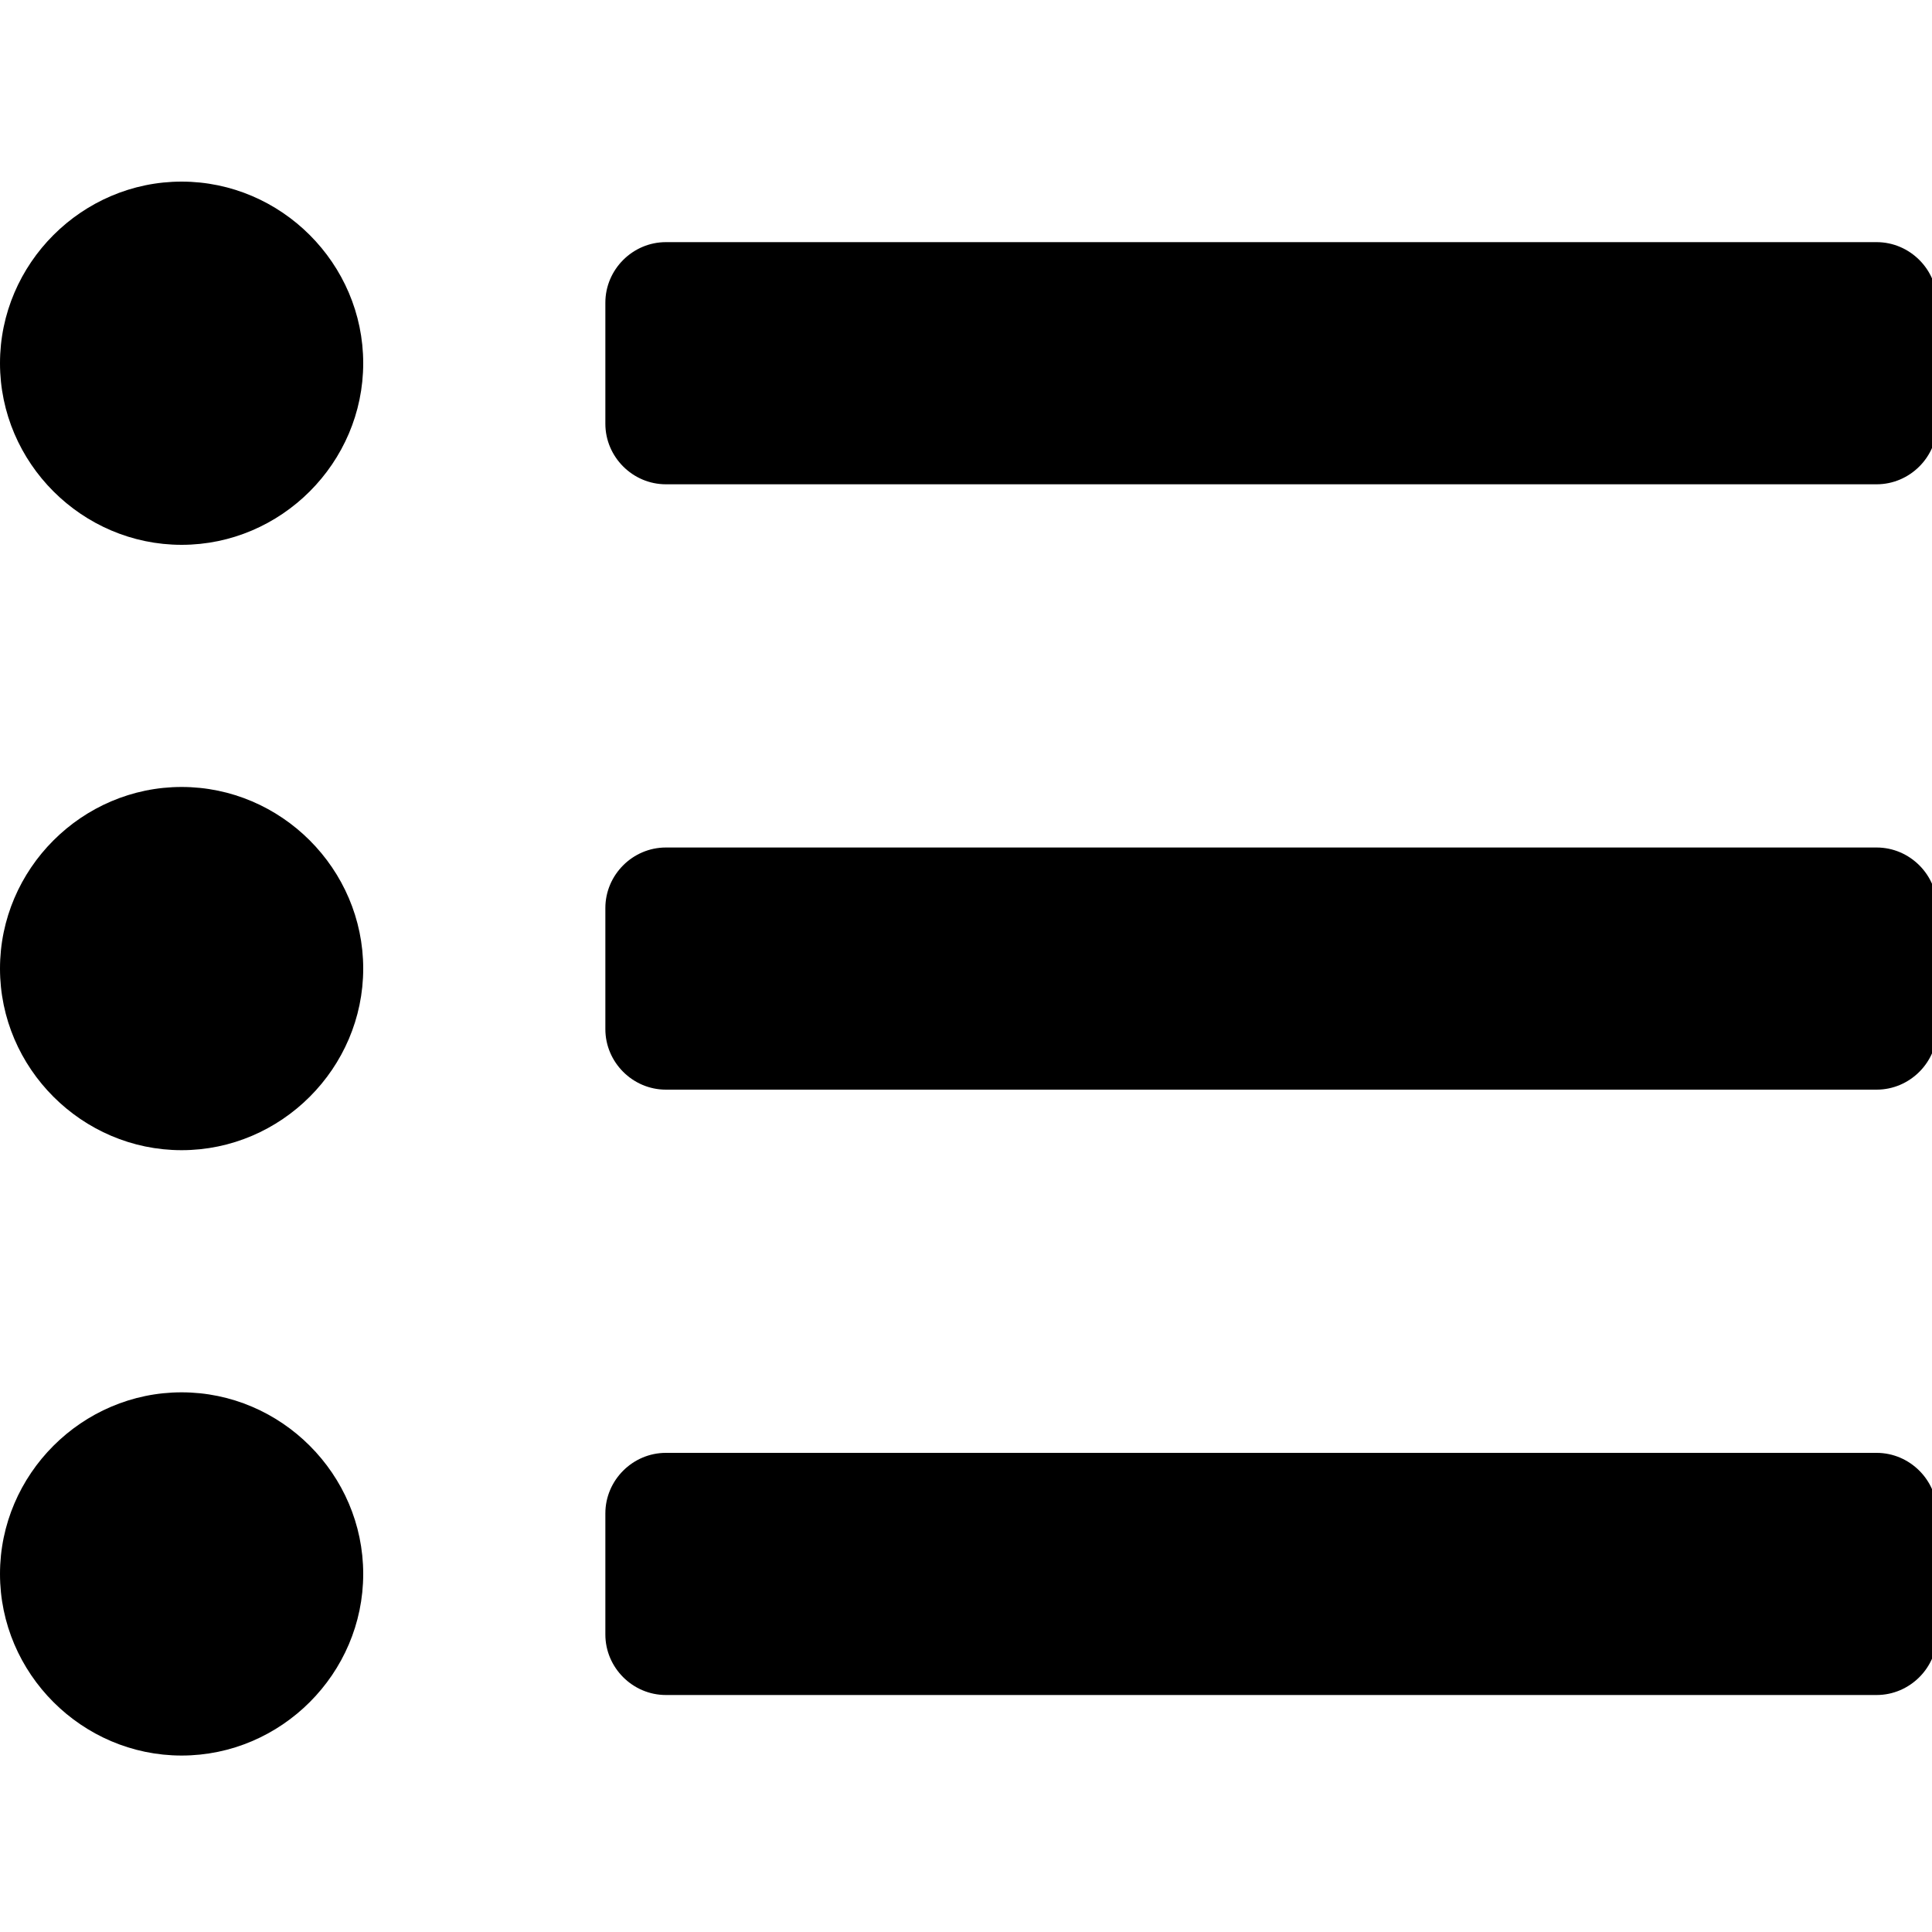 <svg width="100%" height="100%" viewBox="0 0 24 24" version="1.1" xmlns="http://www.w3.org/2000/svg" xmlns:xlink="http://www.w3.org/1999/xlink" xml:space="preserve" xmlns:serif="http://www.serif.com/" style="fill-rule:evenodd;clip-rule:evenodd;stroke-linejoin:round;stroke-miterlimit:2;">
    <g transform="matrix(0.047,0,0,0.047,0,0)">
        <path d="M48,48C21.668,48 -0,69.668 0,96C0,122.332 21.668,144 48,144C74.332,144 96,122.332 96,96C96,69.668 74.332,48 48,48ZM48,208C21.668,208 -0,229.668 0,256C0,282.332 21.668,304 48,304C74.332,304 96,282.332 96,256C96,229.668 74.332,208 48,208ZM48,368C21.668,368 -0,389.668 0,416C0,442.332 21.668,464 48,464C74.332,464 96,442.332 96,416C96,389.668 74.332,368 48,368ZM496,384L176,384C167.223,384 160,391.223 160,400L160,432C160,440.777 167.223,448 176,448L496,448C504.777,448 512,440.777 512,432L512,400C512,391.223 504.777,384 496,384ZM496,64L176,64C167.223,64 160,71.223 160,80L160,112C160,120.777 167.223,128 176,128L496,128C504.777,128 512,120.777 512,112L512,80C512,71.223 504.777,64 496,64ZM496,224L176,224C167.223,224 160,231.223 160,240L160,272C160,280.777 167.223,288 176,288L496,288C504.777,288 512,280.777 512,272L512,240C512,231.223 504.777,224 496,224Z" style="fill-rule:nonzero;"/>
    </g>
</svg>
